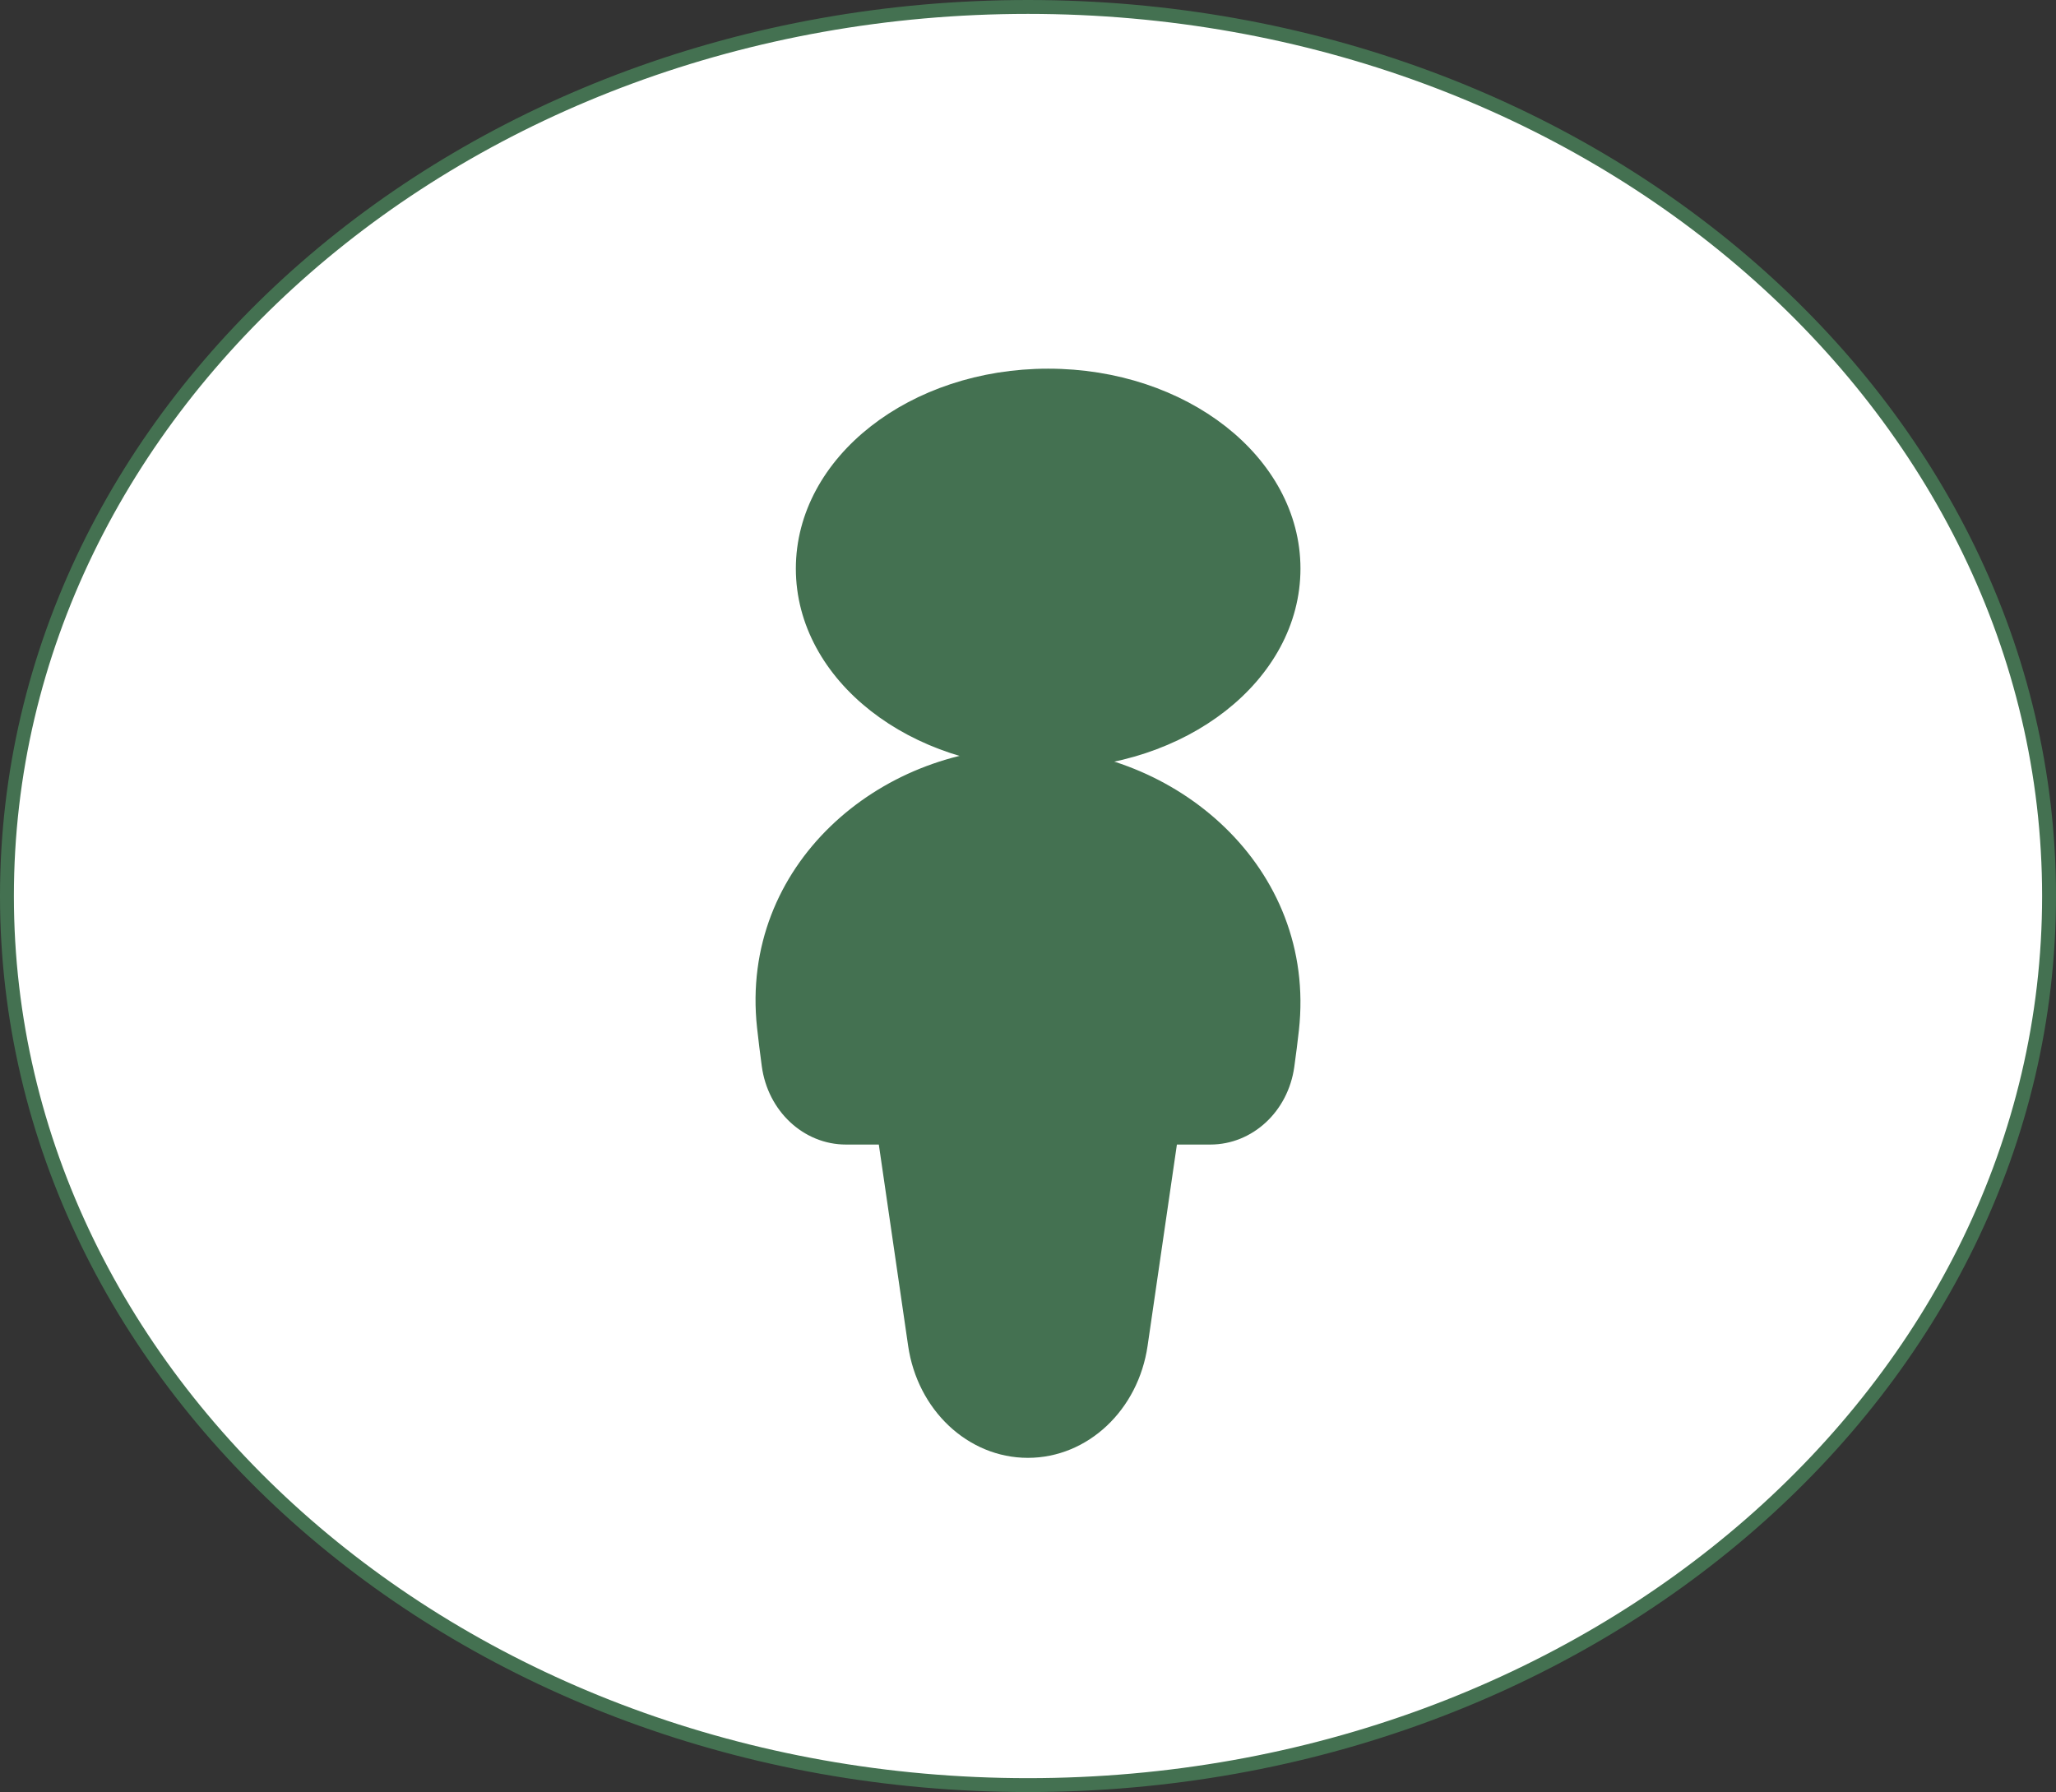 <svg width="148" height="129" viewBox="0 0 148 129" fill="none" xmlns="http://www.w3.org/2000/svg">
<rect x="0" y="0" width="148" height="129" fill="#333333" stroke="none"/>
<path d="M147.5 64.5C147.5 99.784 114.66 128.5 74 128.5C33.34 128.5 0.5 99.784 0.5 64.5C0.5 29.216 33.34 0.5 74 0.5C114.66 0.5 147.5 29.216 147.5 64.5Z" fill="white" stroke="#447151"/>
<path d="M73.905 54.577C63.706 54.577 54.023 62.693 55.241 73.895C55.336 74.766 55.449 75.679 55.58 76.65C55.97 79.54 58.249 81.64 60.891 81.64H63.91L66.114 96.771C66.736 101.048 70.074 104.193 73.99 104.193C77.906 104.193 81.244 101.048 81.867 96.771L84.07 81.64H87.129C89.753 81.64 92.025 79.569 92.425 76.699C92.553 75.782 92.663 74.917 92.755 74.087C94.004 62.805 84.18 54.577 73.905 54.577Z" fill="#447151" stroke="#447151" stroke-width="1.5" stroke-linejoin="round"/>
<path d="M75.451 54.577C85.067 54.577 92.863 48.468 92.863 40.933C92.863 33.397 85.067 27.289 75.451 27.289C65.835 27.289 58.039 33.397 58.039 40.933C58.039 48.468 65.835 54.577 75.451 54.577Z" fill="#447151" stroke="#447151" stroke-width="1.5" stroke-linecap="round" stroke-linejoin="round"/>
</svg>
